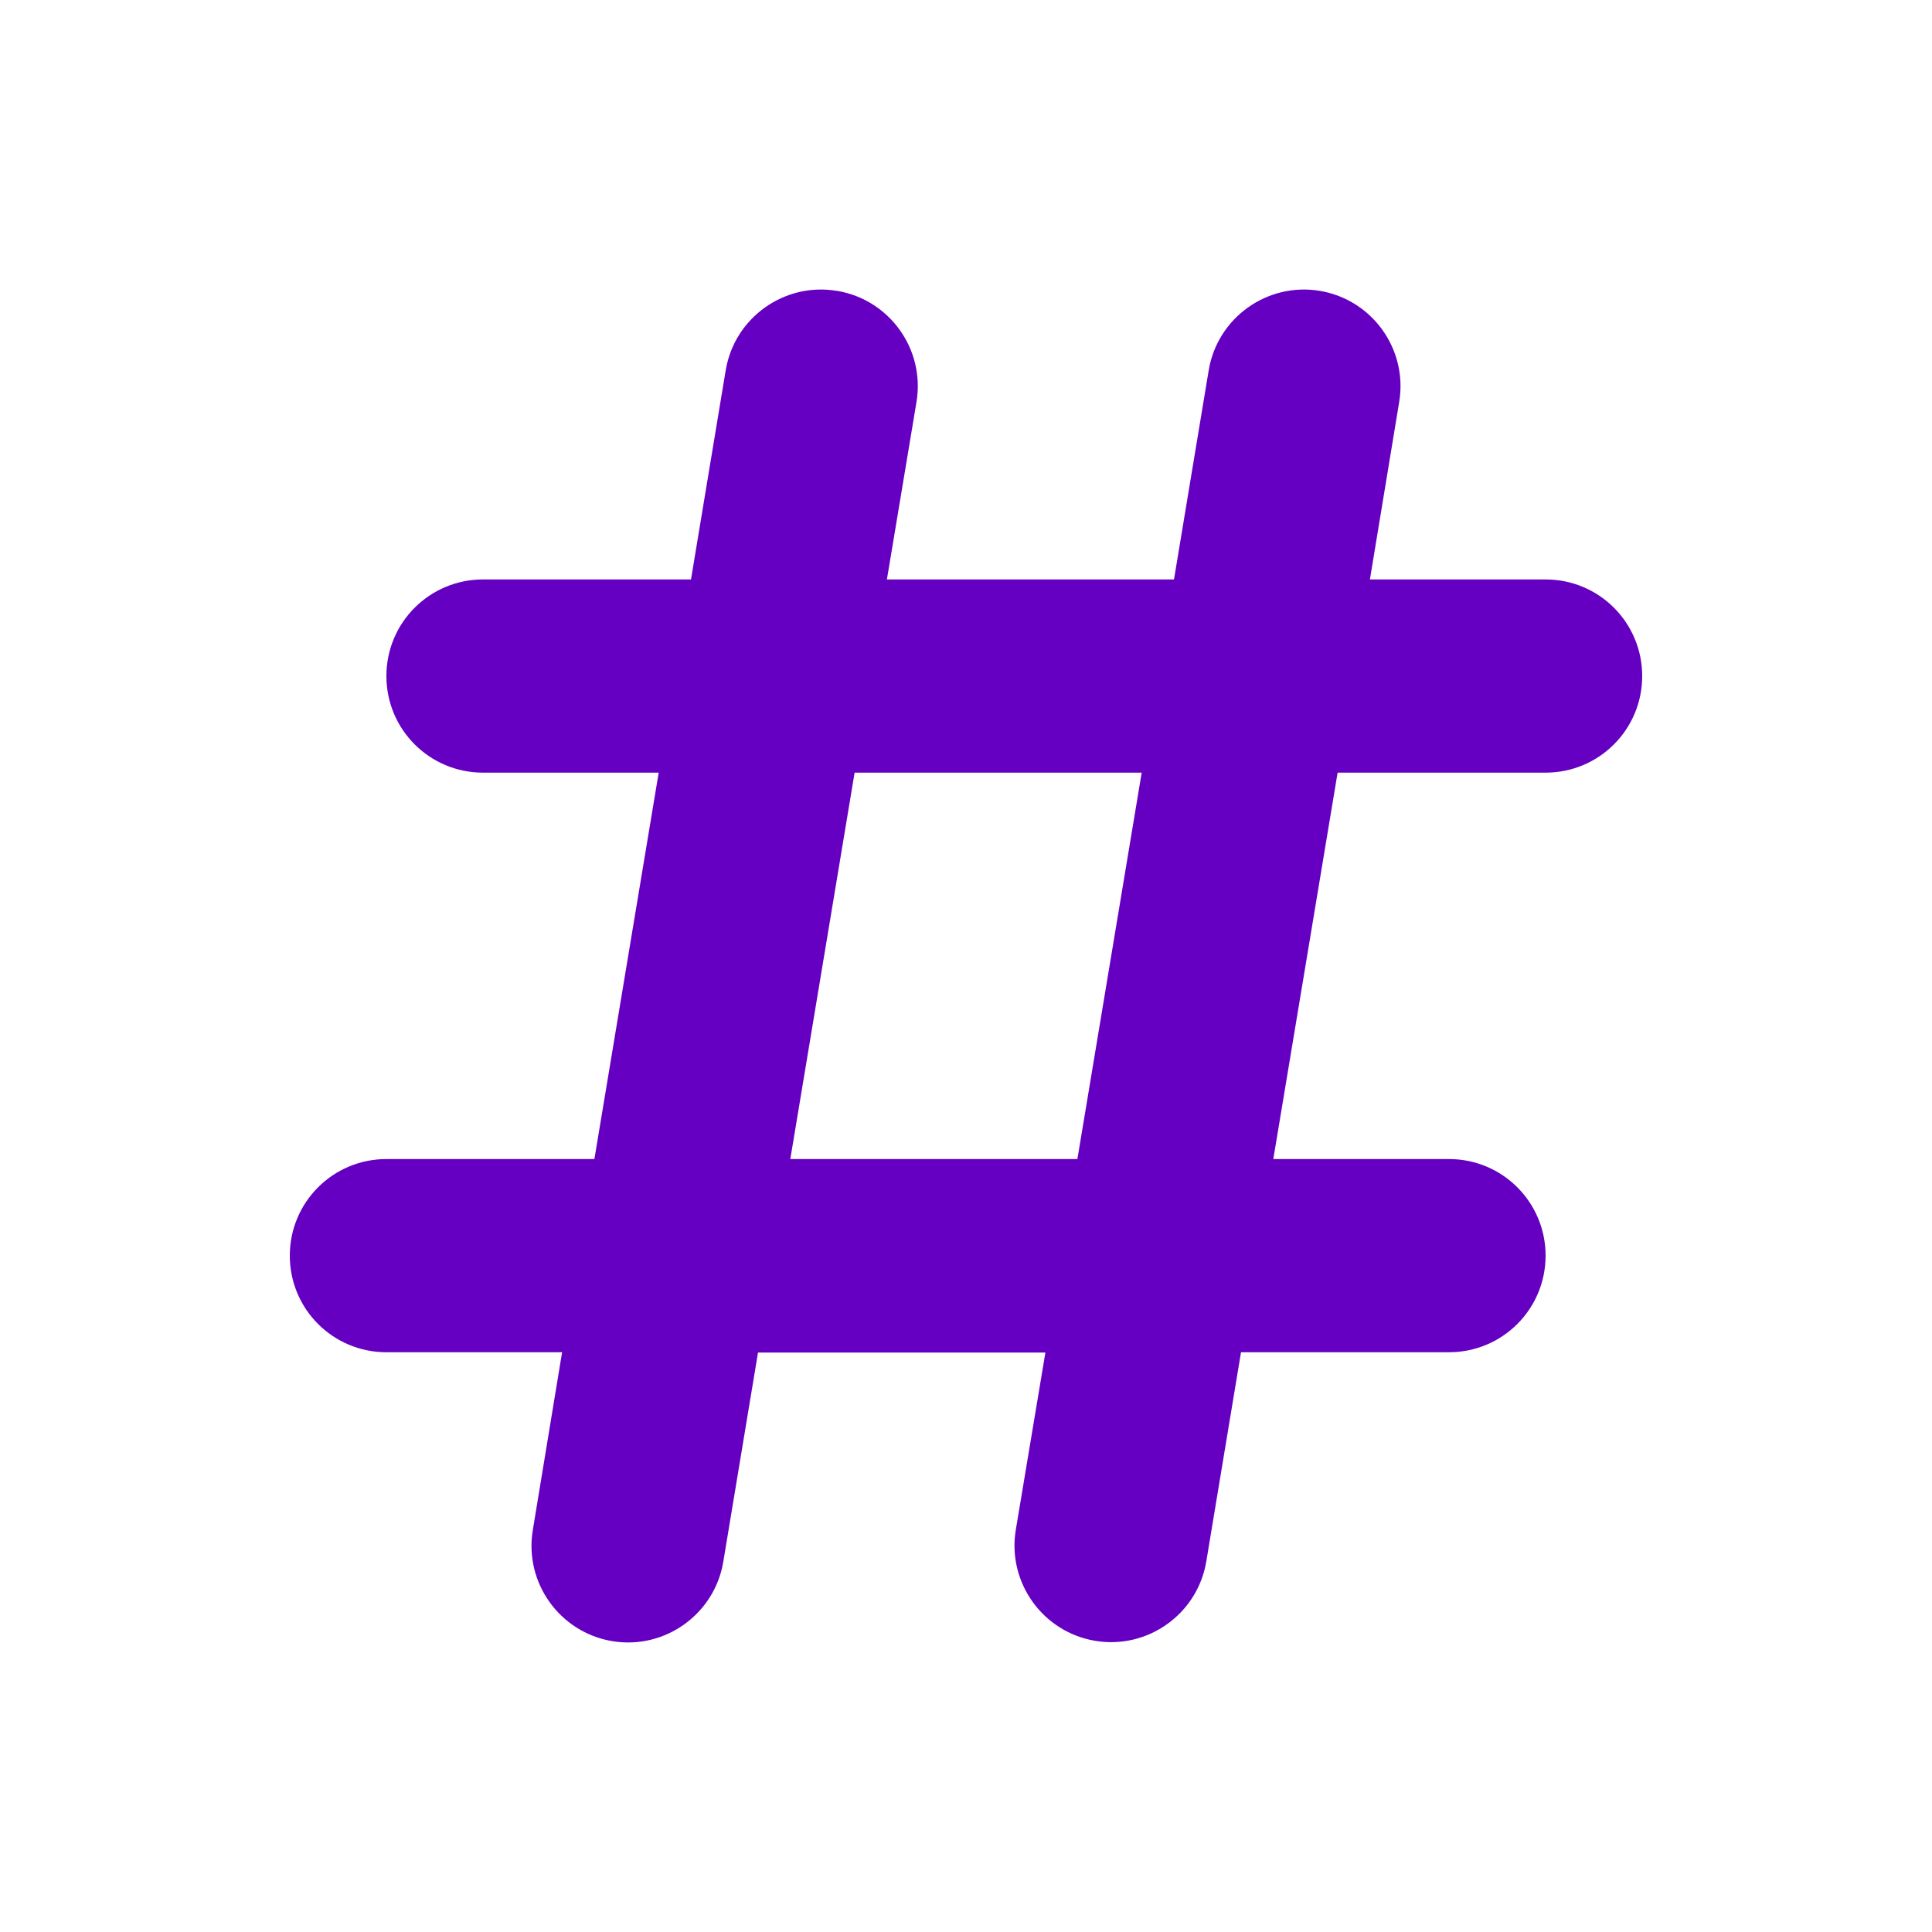 <?xml version="1.0" encoding="UTF-8" standalone="no" ?>
<!DOCTYPE svg PUBLIC "-//W3C//DTD SVG 1.1//EN" "http://www.w3.org/Graphics/SVG/1.1/DTD/svg11.dtd">
<svg xmlns="http://www.w3.org/2000/svg" xmlns:xlink="http://www.w3.org/1999/xlink" version="1.1" width="640" height="640" viewBox="0 0 640 640" xml:space="preserve">
<desc>Created with Fabric.js 5.3.0</desc>
<defs>
</defs>
<g transform="matrix(1 0 0 1 320 320)" id="Q-zCNAil-LJ1XbsTOXD3z"  >
<path style="stroke: none; stroke-width: 1; stroke-dasharray: none; stroke-linecap: butt; stroke-dashoffset: 0; stroke-linejoin: miter; stroke-miterlimit: 4; fill: rgb(101,0,195); fill-rule: nonzero; opacity: 1;" vector-effect="non-scaling-stroke"  transform=" translate(-224, -256.05)" d="M 181.3 32.4 C 198.7 35.3 210.5 51.8 207.6 69.2 L 197.8 128 L 292.9 128 L 304.4 58.7 C 307.3 41.3 323.8 29.5 341.2 32.4 C 358.6 35.3 370.4 51.8 367.5 69.2 L 357.8 128 L 416 128 C 433.7 128 448 142.3 448 160 C 448 177.7 433.7 192 416 192 L 347.1 192 L 325.8 320 L 384 320 C 401.7 320 416 334.3 416 352 C 416 369.7 401.7 384 384 384 L 315.1 384 L 303.6 453.3 C 300.7 470.7 284.2 482.5 266.8 479.6 C 249.4 476.7 237.6 460.2 240.5 442.8 L 250.3 384.1 L 155.1 384.1 L 143.6 453.4 C 140.7 470.8 124.2 482.6 106.8 479.7 C 89.4 476.8 77.6 460.3 80.5 442.9 L 90.2 384 L 32 384 C 14.3 384 0 369.7 0 352 C 0 334.3 14.3 320 32 320 L 100.9 320 L 122.2 192 L 64 192 C 46.3 192 32 177.7 32 160 C 32 142.3 46.3 128 64 128 L 132.9 128 L 144.4 58.7 C 147.3 41.3 163.8 29.5 181.2 32.4 z M 187.1 192 L 165.8 320 L 260.9 320 L 282.2 192 L 187.1 192 z" stroke-linecap="round" />
</g>
</svg>
